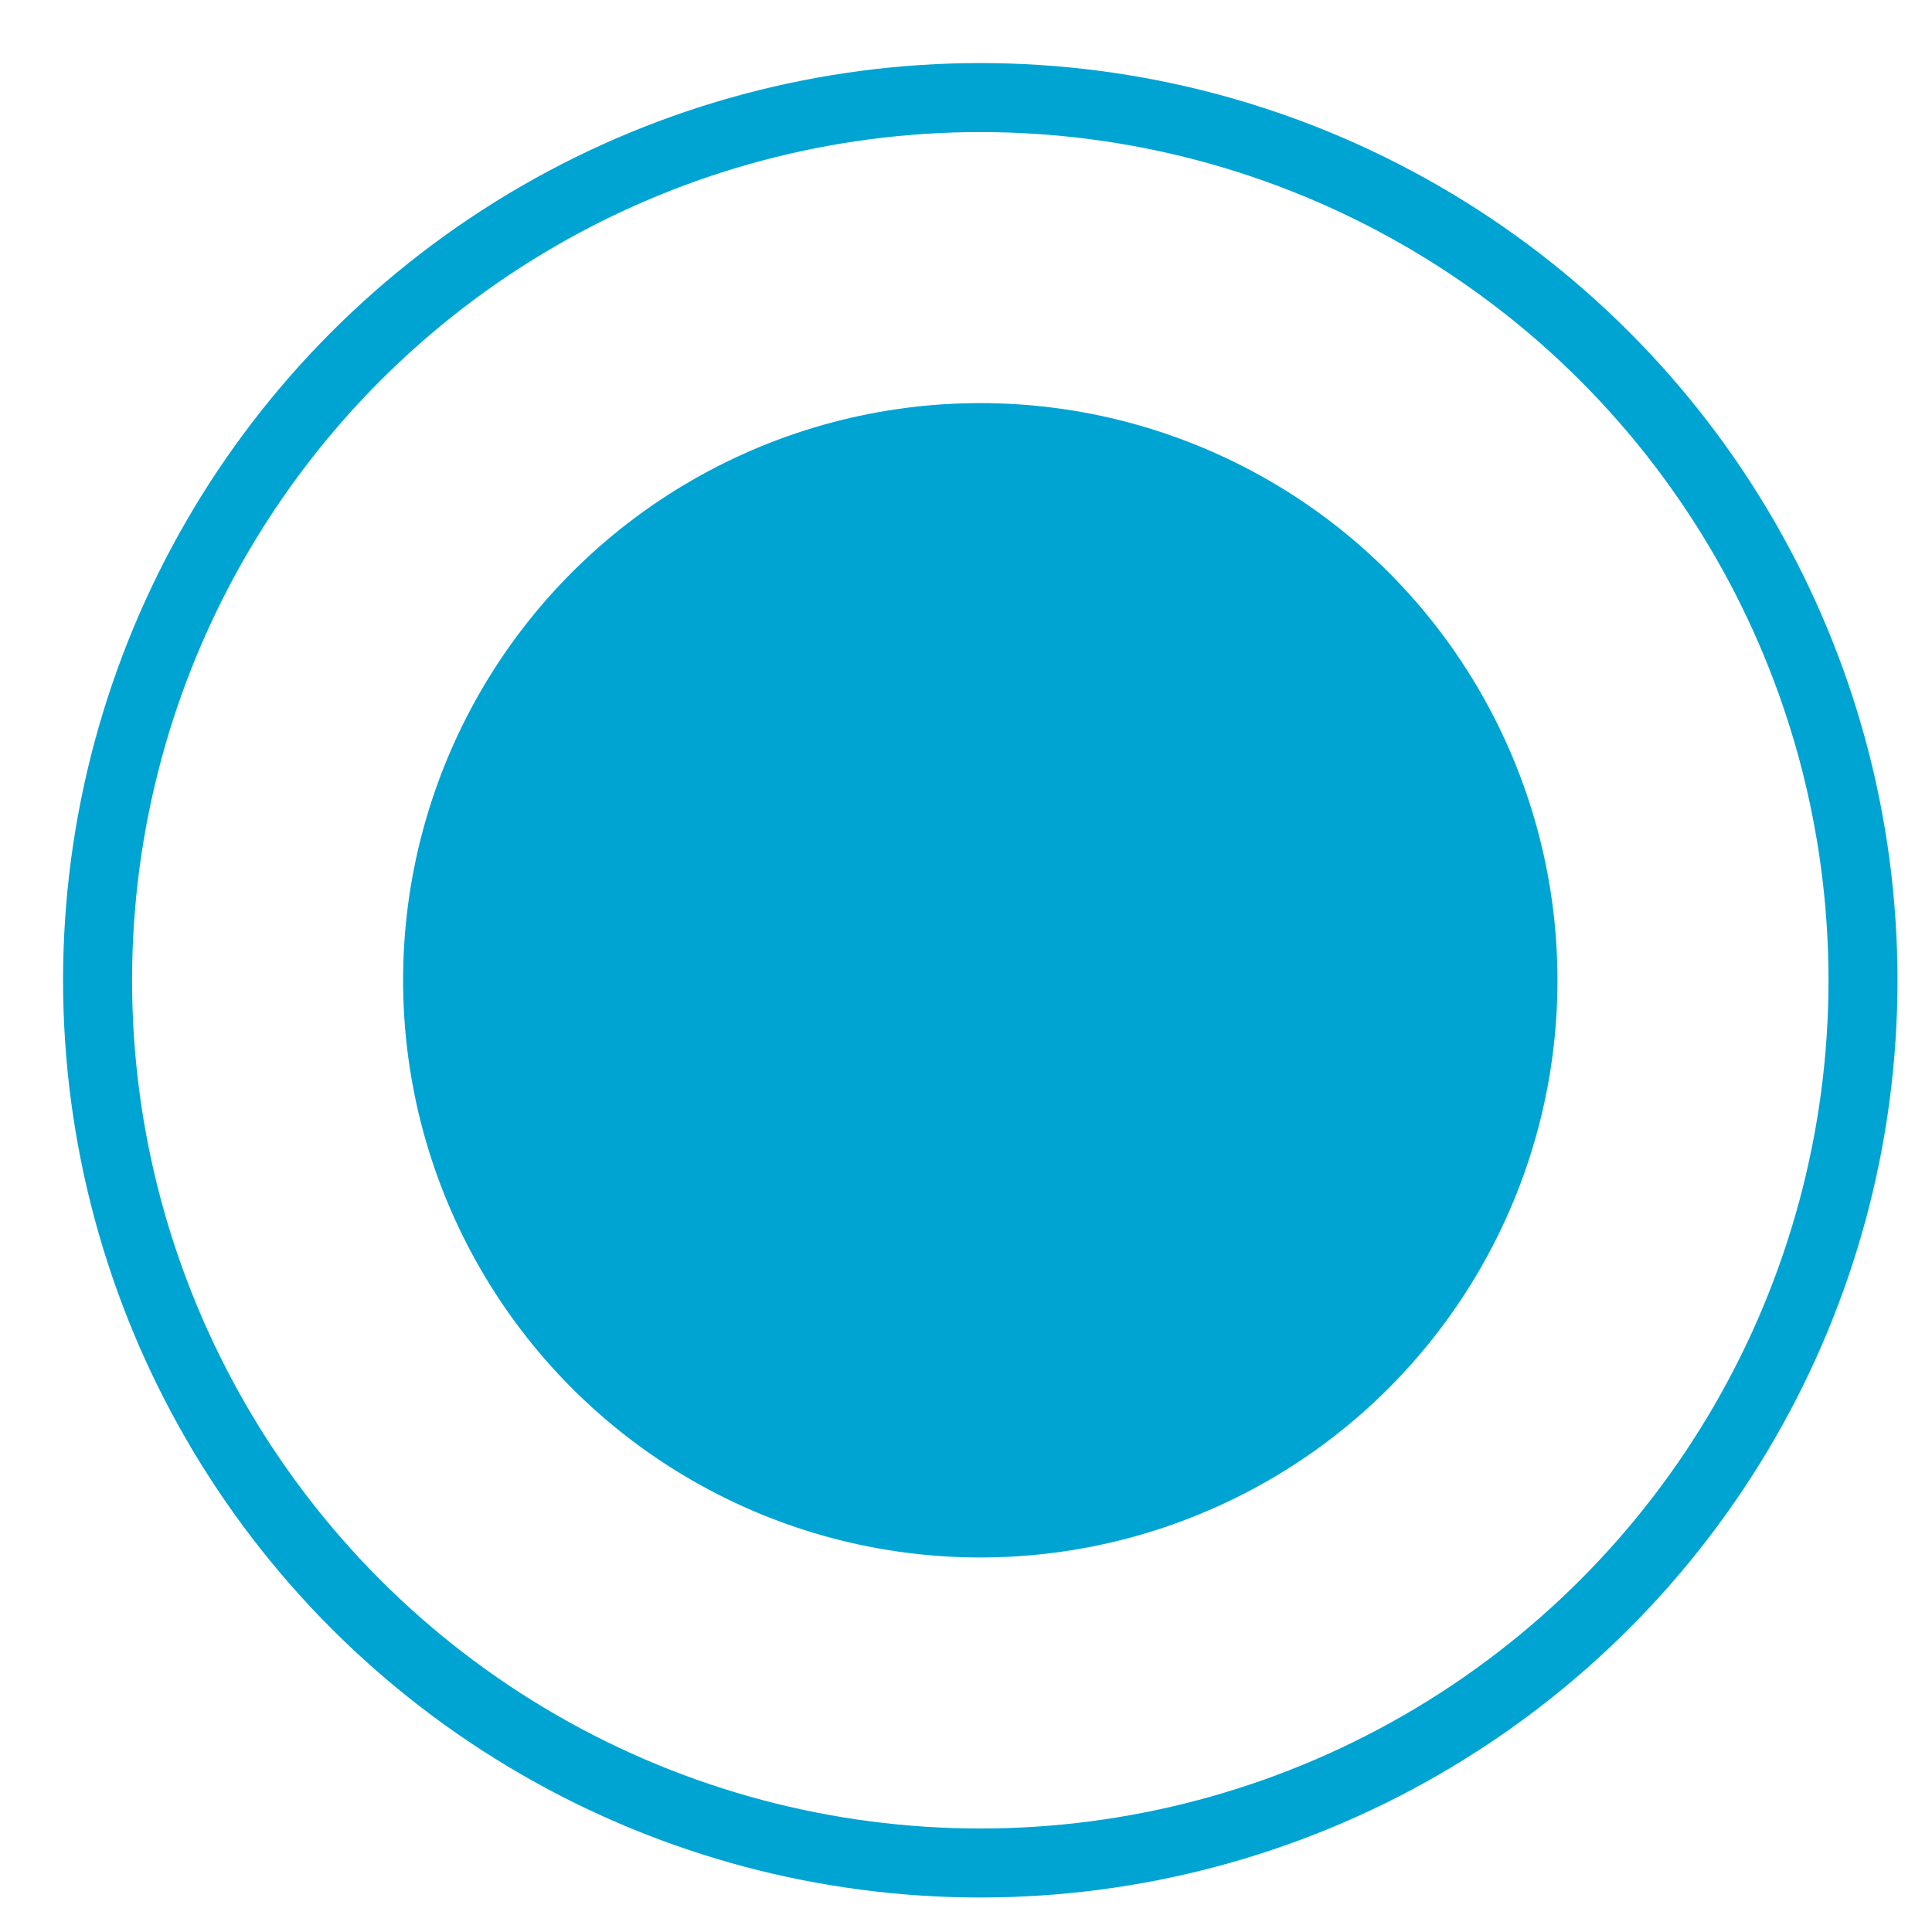 <?xml version="1.0" encoding="UTF-8" standalone="no"?>
<svg width="28px" height="28px" viewBox="0 0 28 28" version="1.1" xmlns="http://www.w3.org/2000/svg" xmlns:xlink="http://www.w3.org/1999/xlink">
    <!-- Generator: Sketch 3.8.3 (29802) - http://www.bohemiancoding.com/sketch -->
    <title>ParkingSpot</title>
    <desc>Created with Sketch.</desc>
    <defs></defs>
    <g id="Page-1" stroke="none" stroke-width="1" fill="none" fill-rule="evenodd">
        <ellipse id="Oval-1" stroke="#00A4D3" cx="14.207" cy="14.207" rx="12.793" ry="12.793"></ellipse>
        <ellipse id="Oval-2" fill="#00A4D3" cx="14.207" cy="14.207" rx="8.365" ry="8.365"></ellipse>
    </g>
</svg>